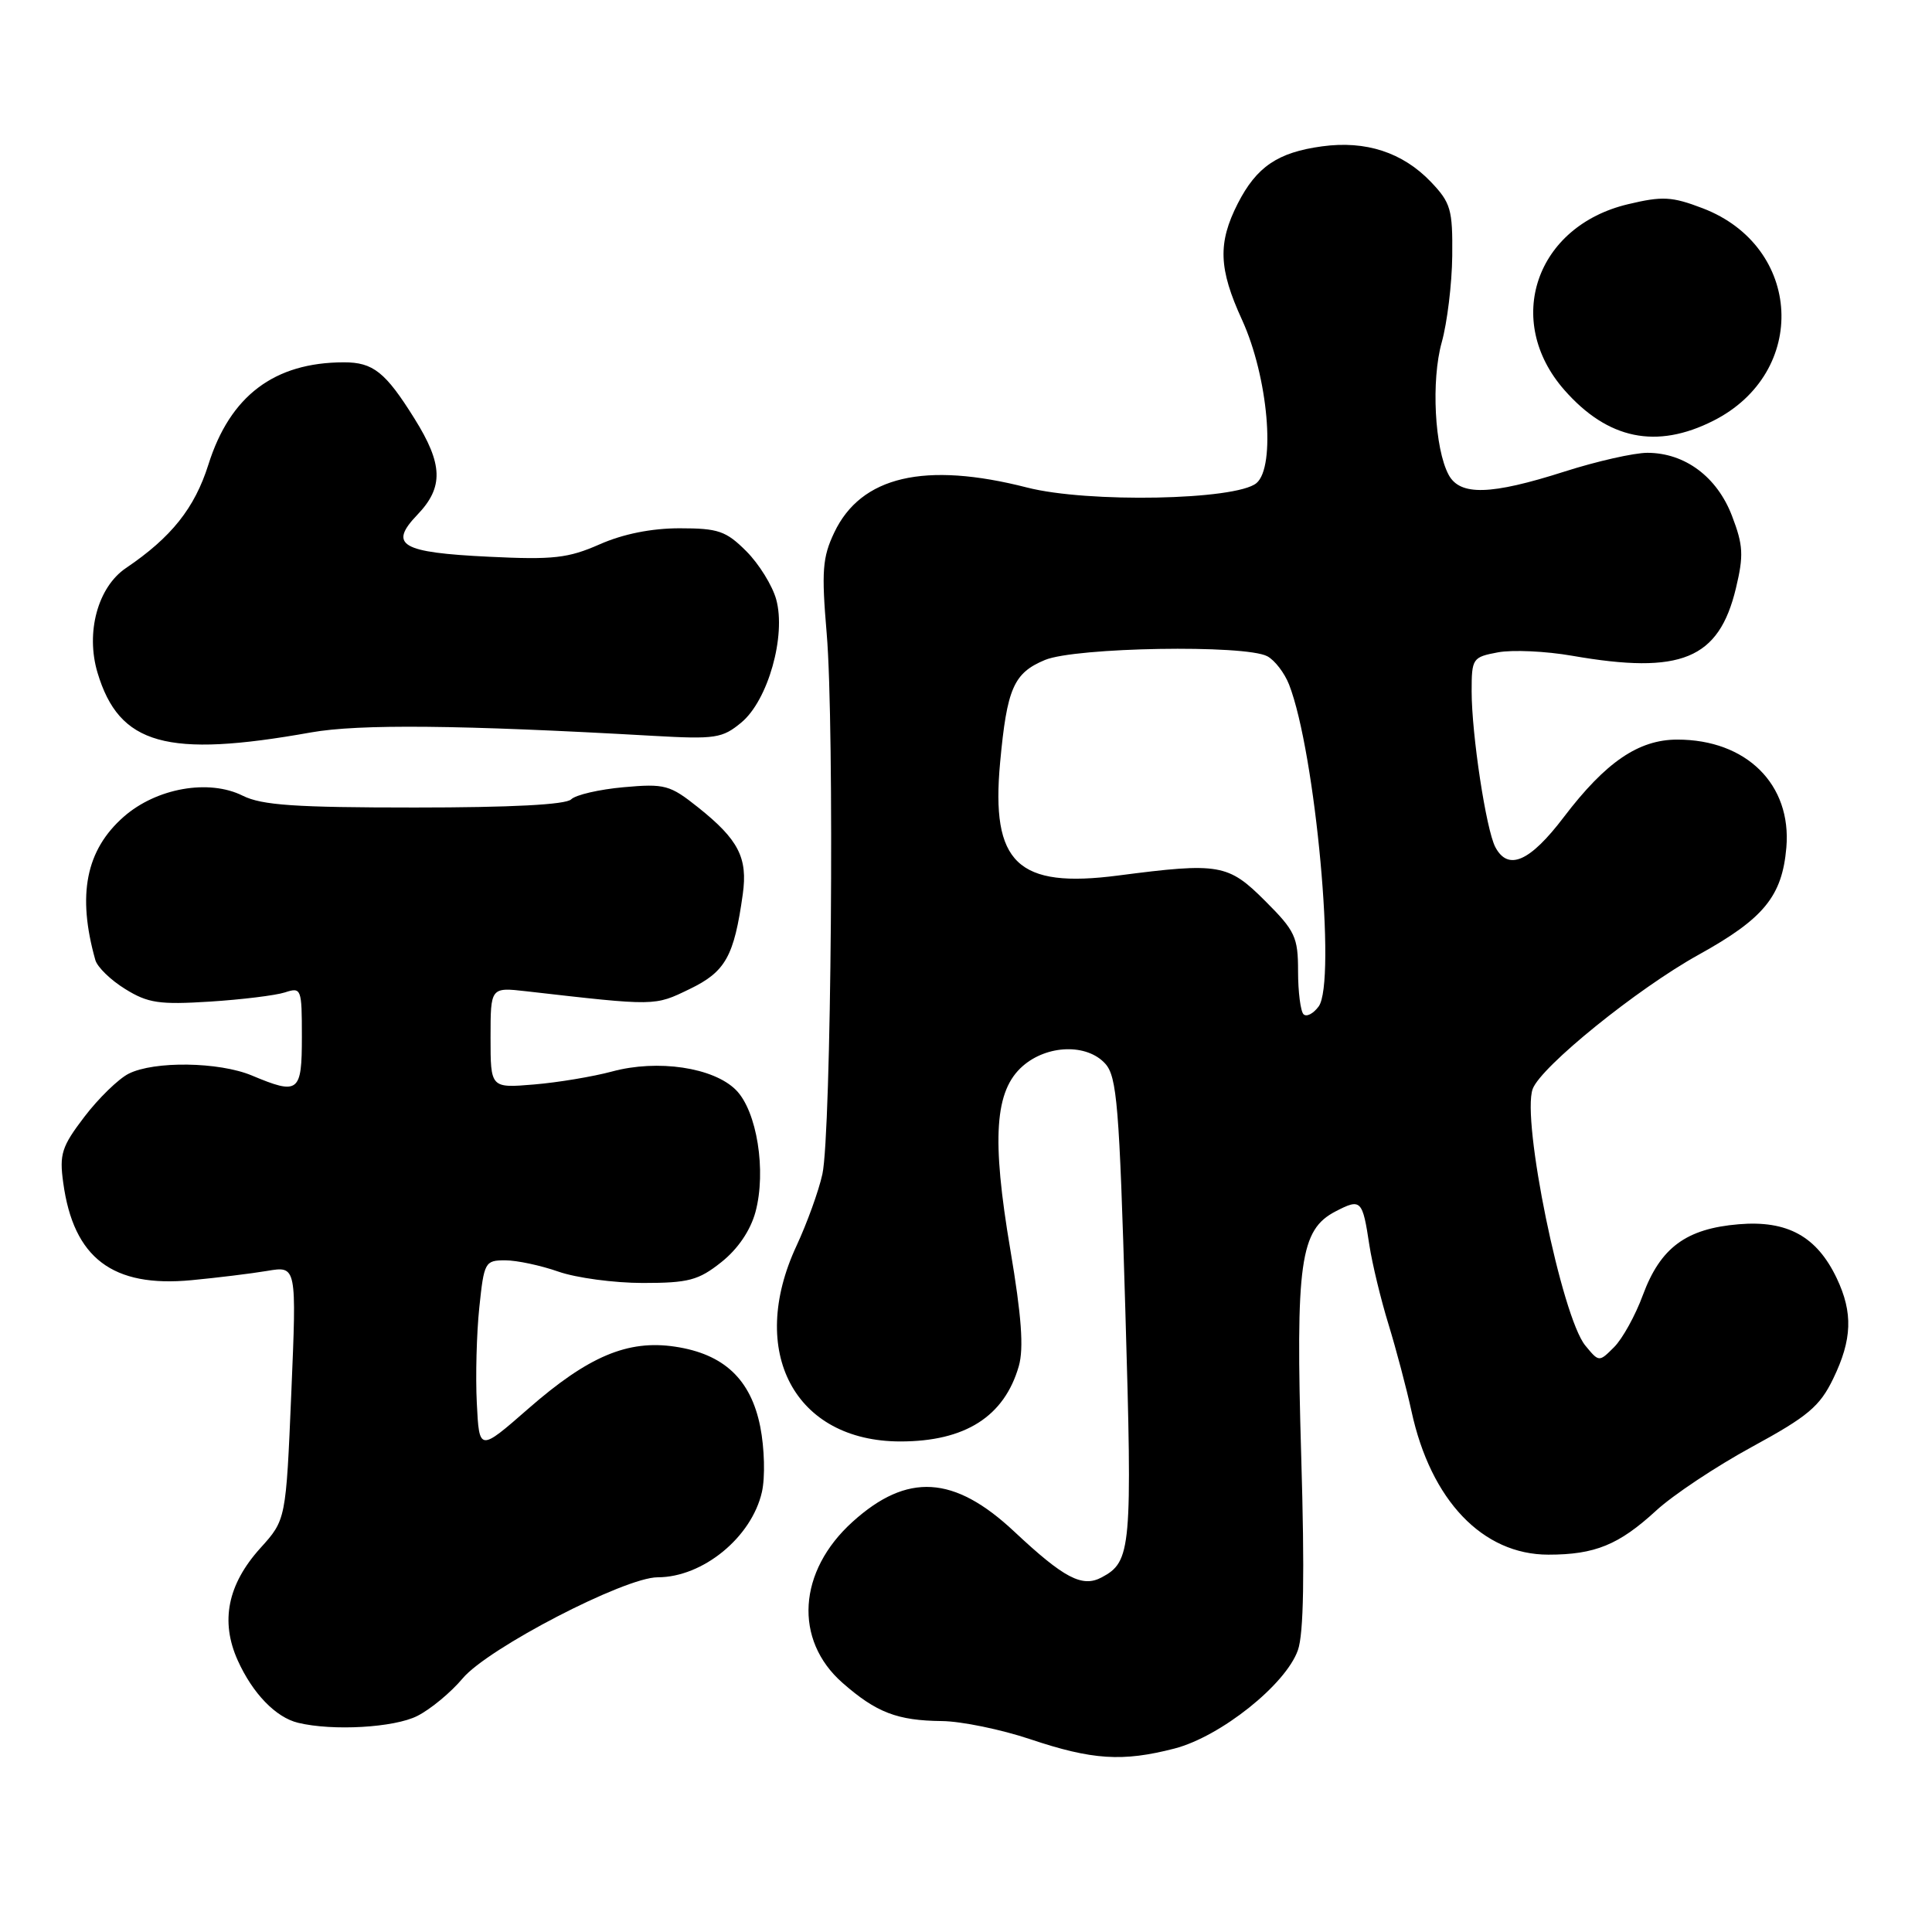<?xml version="1.0" encoding="UTF-8" standalone="no"?>
<!DOCTYPE svg PUBLIC "-//W3C//DTD SVG 1.1//EN" "http://www.w3.org/Graphics/SVG/1.1/DTD/svg11.dtd" >
<svg xmlns="http://www.w3.org/2000/svg" xmlns:xlink="http://www.w3.org/1999/xlink" version="1.1" viewBox="0 0 256 256">
 <g >
 <path fill="currentColor"
d=" M 155.63 231.69 C 161.74 230.10 170.38 223.21 171.98 218.65 C 172.75 216.48 172.88 208.52 172.42 193.00 C 171.66 167.27 172.26 162.95 176.98 160.51 C 180.34 158.77 180.54 158.97 181.45 165.00 C 181.83 167.47 182.97 172.20 183.99 175.50 C 185.00 178.80 186.37 183.97 187.03 187.00 C 189.59 198.81 196.46 206.00 205.17 206.00 C 211.34 206.00 214.51 204.70 219.44 200.17 C 221.67 198.11 227.40 194.30 232.16 191.71 C 239.56 187.68 241.13 186.36 242.91 182.68 C 245.42 177.50 245.55 173.95 243.38 169.38 C 240.74 163.83 236.85 161.68 230.39 162.22 C 223.42 162.80 220.02 165.31 217.69 171.60 C 216.70 174.30 214.98 177.40 213.88 178.50 C 211.88 180.50 211.88 180.50 210.06 178.29 C 206.94 174.49 201.58 148.37 203.09 144.29 C 204.18 141.34 216.96 131.00 225.09 126.50 C 233.72 121.72 236.14 118.76 236.70 112.32 C 237.42 103.95 231.42 98.00 222.25 98.00 C 217.12 98.00 212.76 100.98 207.22 108.26 C 202.72 114.19 199.84 115.45 198.14 112.25 C 196.92 109.95 195.00 97.31 195.00 91.60 C 195.00 87.24 195.12 87.07 198.48 86.44 C 200.39 86.08 204.81 86.28 208.31 86.89 C 222.77 89.41 227.76 87.35 230.02 77.94 C 231.06 73.59 230.99 72.25 229.50 68.36 C 227.52 63.18 223.26 60.01 218.29 60.00 C 216.52 60.00 211.57 61.12 207.29 62.49 C 197.52 65.61 193.46 65.72 191.95 62.91 C 190.09 59.43 189.62 50.42 191.04 45.35 C 191.76 42.77 192.39 37.62 192.43 33.90 C 192.49 27.75 192.24 26.87 189.59 24.09 C 185.85 20.19 180.97 18.60 175.19 19.39 C 169.30 20.19 166.50 22.10 164.01 26.97 C 161.35 32.20 161.47 35.61 164.58 42.39 C 168.03 49.94 169.08 61.86 166.48 64.02 C 163.75 66.28 144.11 66.66 136.09 64.60 C 122.54 61.13 114.08 63.10 110.54 70.57 C 108.98 73.85 108.84 75.68 109.54 83.93 C 110.59 96.21 110.15 150.23 108.97 155.58 C 108.48 157.82 106.93 162.09 105.54 165.08 C 99.00 179.12 105.30 190.99 119.30 191.00 C 127.89 191.00 133.08 187.70 135.00 181.01 C 135.67 178.65 135.36 174.40 133.88 165.63 C 131.37 150.82 131.80 144.50 135.53 141.25 C 138.78 138.42 144.03 138.27 146.45 140.94 C 148.00 142.66 148.32 146.48 149.11 173.50 C 150.05 205.30 149.91 206.91 145.98 209.01 C 143.40 210.39 141.00 209.13 134.38 202.93 C 126.43 195.48 120.21 195.11 112.98 201.64 C 105.72 208.19 105.15 217.29 111.64 222.99 C 116.12 226.92 118.89 227.99 124.82 228.05 C 127.39 228.08 132.65 229.16 136.50 230.45 C 144.73 233.21 148.74 233.47 155.63 231.69 Z  M 55.30 227.37 C 57.06 226.48 59.76 224.24 61.30 222.40 C 64.64 218.40 82.78 209.00 87.14 209.00 C 93.13 209.00 99.60 203.70 100.96 197.69 C 101.40 195.74 101.30 191.91 100.74 189.06 C 99.49 182.77 95.93 179.41 89.45 178.44 C 83.18 177.50 77.95 179.71 70.00 186.66 C 63.50 192.34 63.50 192.34 63.18 185.92 C 63.00 182.39 63.15 176.69 63.51 173.25 C 64.14 167.23 64.26 167.00 66.95 167.00 C 68.49 167.00 71.66 167.68 74.00 168.50 C 76.34 169.32 81.37 170.00 85.18 170.00 C 91.23 170.00 92.55 169.65 95.57 167.25 C 97.76 165.52 99.43 163.06 100.10 160.61 C 101.57 155.17 100.30 147.21 97.51 144.42 C 94.53 141.44 87.15 140.34 81.10 141.98 C 78.57 142.66 73.91 143.44 70.75 143.70 C 65.00 144.18 65.00 144.18 65.00 137.49 C 65.00 130.81 65.00 130.81 69.75 131.35 C 86.99 133.32 86.70 133.32 91.39 131.05 C 96.13 128.76 97.27 126.73 98.42 118.50 C 99.10 113.66 97.86 111.25 92.50 106.98 C 88.77 104.01 88.10 103.82 82.63 104.31 C 79.41 104.60 76.28 105.32 75.68 105.92 C 74.98 106.62 67.74 107.00 54.95 107.00 C 39.14 107.00 34.70 106.70 32.17 105.44 C 27.67 103.19 20.73 104.42 16.40 108.22 C 11.38 112.63 10.20 118.56 12.63 127.20 C 12.89 128.14 14.67 129.87 16.59 131.05 C 19.60 132.92 21.12 133.14 27.79 132.72 C 32.03 132.45 36.51 131.90 37.75 131.50 C 39.93 130.79 40.00 130.97 40.00 137.38 C 40.00 144.79 39.58 145.11 33.35 142.50 C 29.00 140.69 20.42 140.57 17.05 142.27 C 15.70 142.95 13.06 145.52 11.19 147.97 C 8.17 151.93 7.85 152.92 8.38 156.73 C 9.74 166.71 14.92 170.63 25.38 169.63 C 28.75 169.31 33.26 168.76 35.41 168.40 C 39.31 167.74 39.31 167.74 38.60 184.56 C 37.89 201.38 37.89 201.38 34.50 205.13 C 30.16 209.94 29.17 214.83 31.50 220.01 C 33.48 224.40 36.55 227.57 39.50 228.28 C 44.09 229.39 52.25 228.92 55.30 227.37 Z  M 41.21 97.05 C 47.57 95.92 60.94 96.05 86.50 97.50 C 94.82 97.97 95.71 97.83 98.25 95.72 C 101.77 92.78 104.18 84.24 102.85 79.42 C 102.34 77.58 100.56 74.71 98.89 73.04 C 96.20 70.35 95.17 70.00 90.05 70.00 C 86.31 70.00 82.55 70.76 79.45 72.13 C 75.29 73.96 73.32 74.19 64.77 73.77 C 53.13 73.21 51.45 72.23 55.31 68.20 C 58.80 64.56 58.71 61.52 54.91 55.45 C 51.08 49.31 49.44 48.00 45.56 48.01 C 36.34 48.02 30.48 52.45 27.61 61.57 C 25.79 67.33 22.71 71.20 16.69 75.27 C 12.96 77.79 11.33 83.80 12.92 89.13 C 15.79 98.71 22.07 100.47 41.21 97.05 Z  M 227.03 55.75 C 239.70 49.35 238.85 32.65 225.60 27.59 C 221.54 26.04 220.28 25.97 215.72 27.06 C 203.50 29.96 199.21 42.47 207.28 51.67 C 213.04 58.23 219.49 59.56 227.03 55.75 Z  M 172.72 134.39 C 172.33 133.99 172.00 131.43 172.00 128.70 C 172.00 124.17 171.62 123.35 167.63 119.37 C 162.74 114.48 161.57 114.27 148.17 116.01 C 134.81 117.75 131.29 114.38 132.52 101.04 C 133.43 91.21 134.31 89.18 138.46 87.45 C 142.49 85.77 165.00 85.39 167.93 86.96 C 168.92 87.49 170.21 89.18 170.81 90.71 C 174.31 99.71 177.10 130.11 174.73 133.36 C 174.02 134.32 173.12 134.79 172.72 134.39 Z "/>
</g>
</svg>
